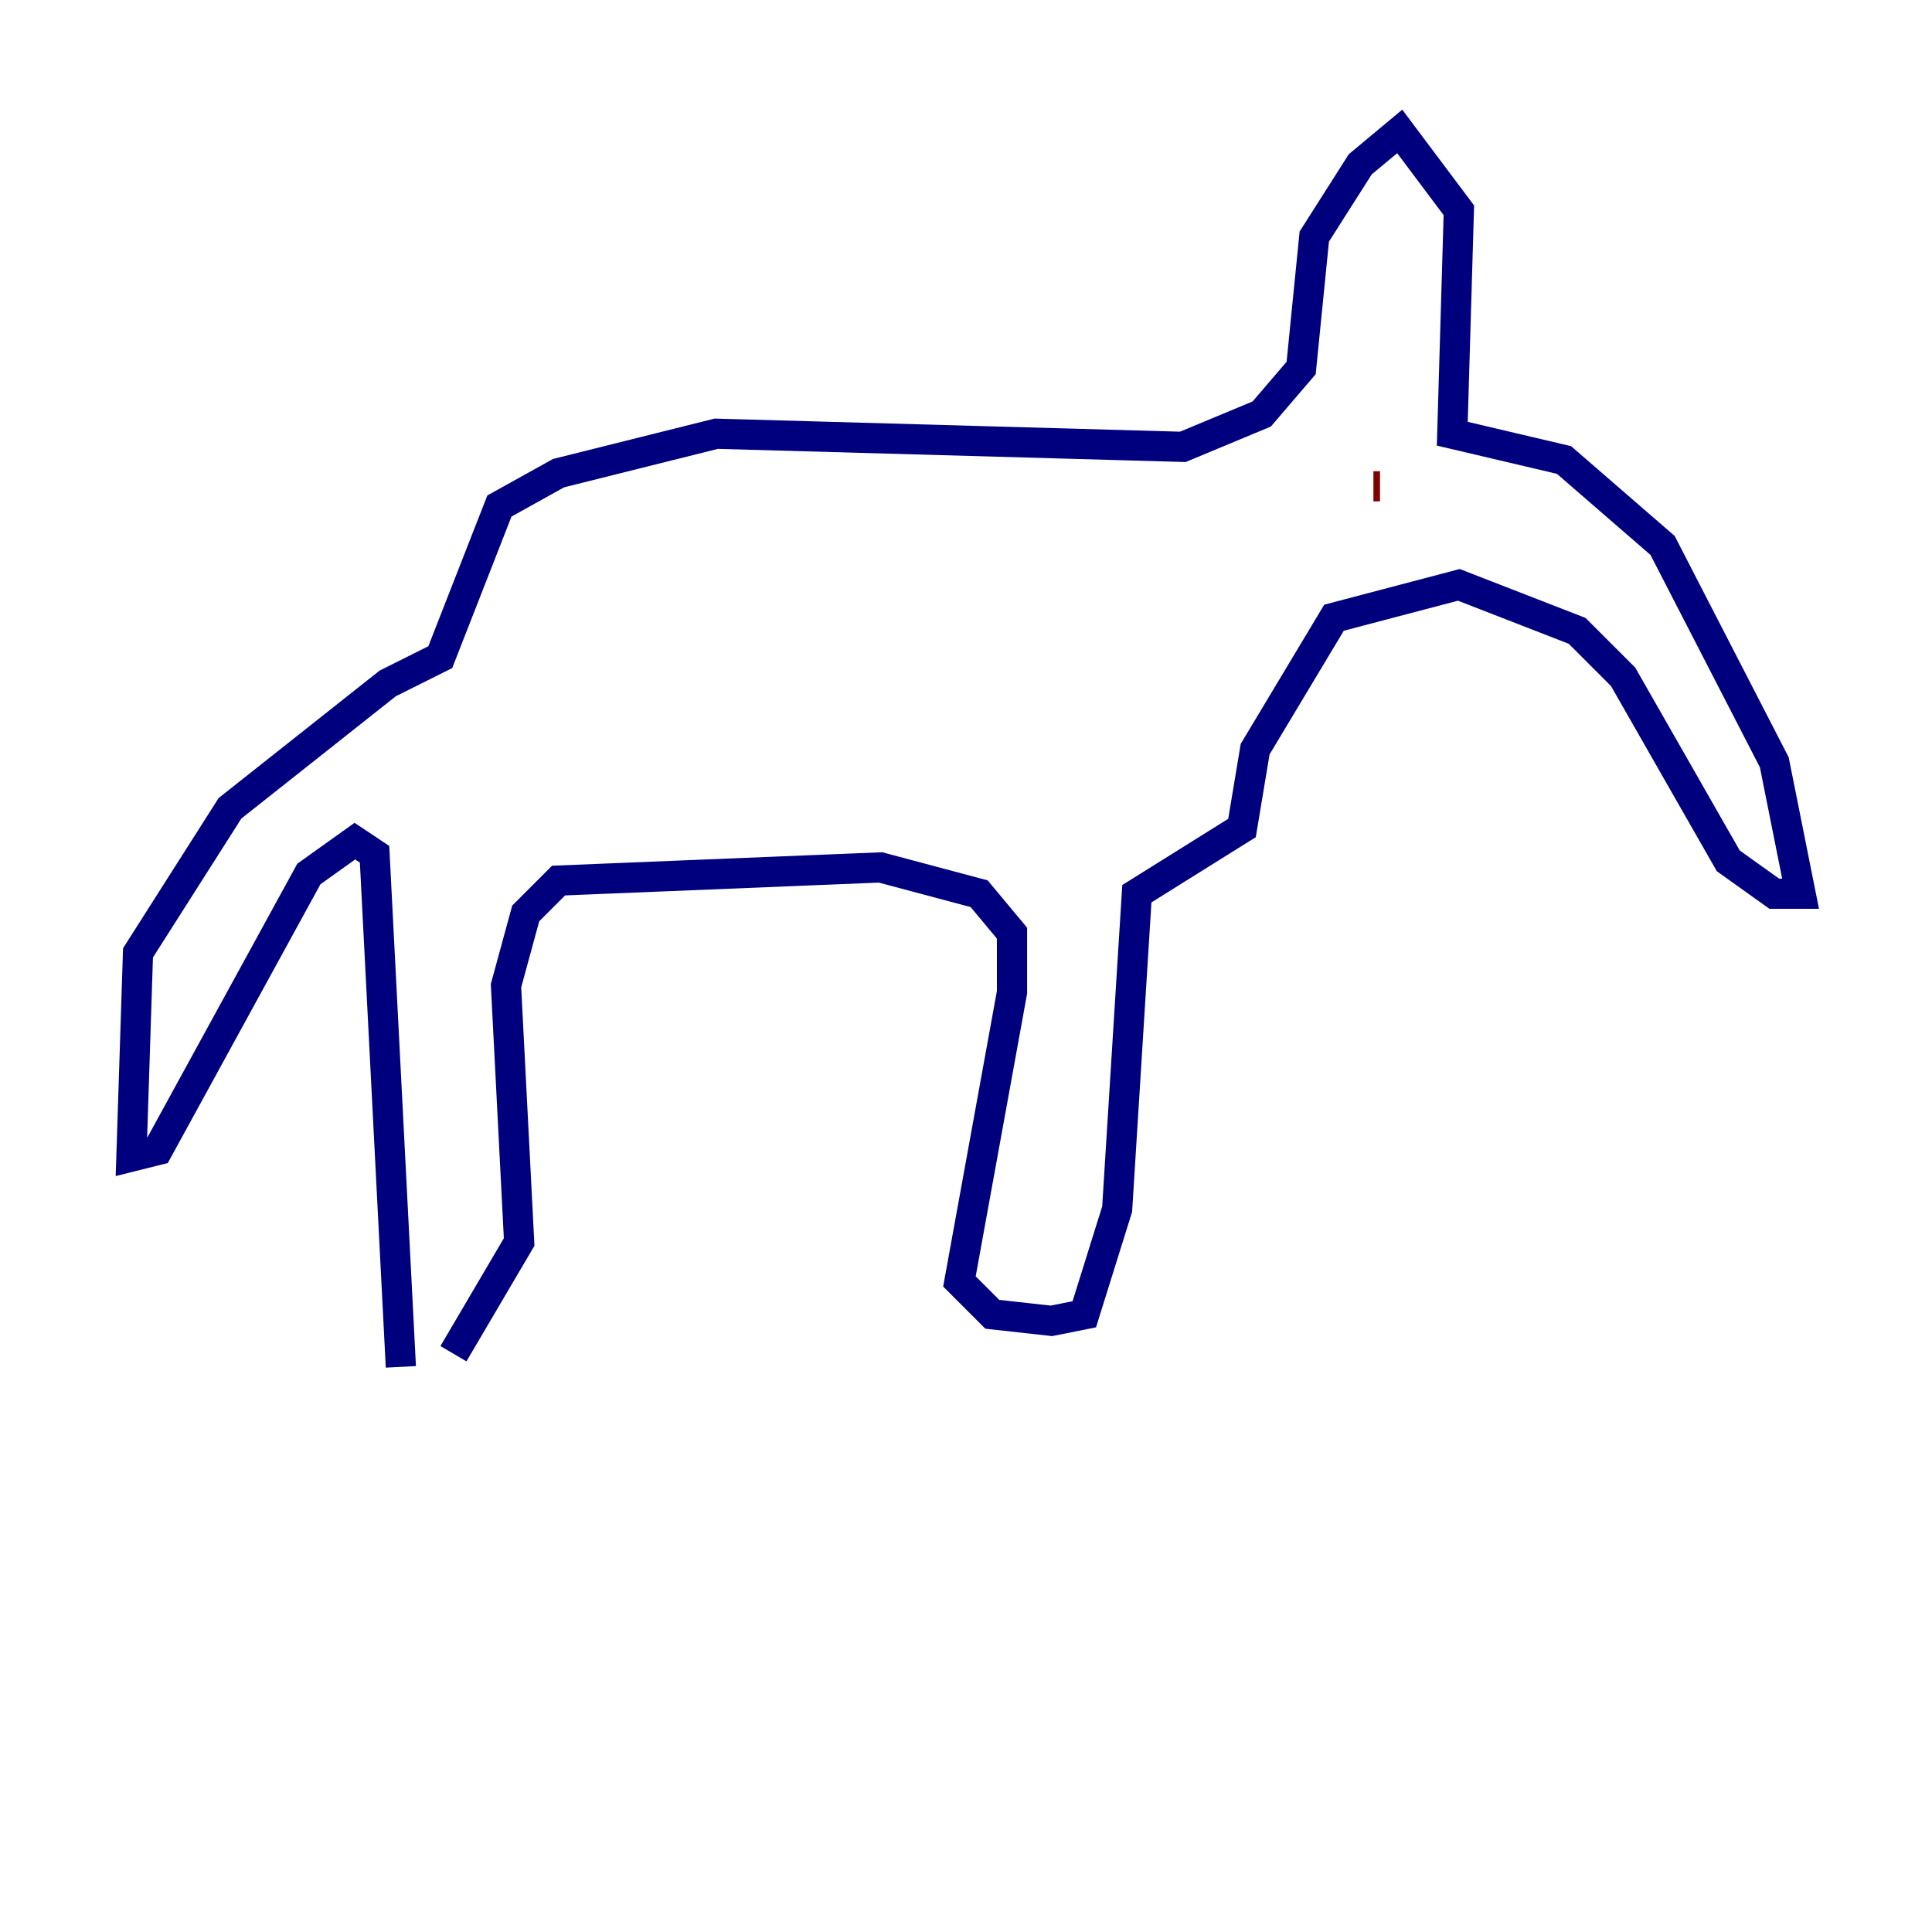 <?xml version="1.0" encoding="utf-8" ?>
<svg baseProfile="tiny" height="128" version="1.2" viewBox="0,0,128,128" width="128" xmlns="http://www.w3.org/2000/svg" xmlns:ev="http://www.w3.org/2001/xml-events" xmlns:xlink="http://www.w3.org/1999/xlink"><defs /><polyline fill="none" points="26.558,90.558 24.816,56.599 23.51,55.728 20.463,57.905 10.449,76.191 8.707,76.626 9.143,63.129 15.238,53.551 25.687,45.279 29.17,43.537 33.088,33.524 37.007,31.347 47.456,28.735 78.367,29.605 83.592,27.429 86.204,24.381 87.075,15.674 90.122,10.884 92.735,8.707 96.653,13.932 96.218,28.735 103.619,30.476 110.15,36.136 117.551,50.503 119.293,59.211 117.551,59.211 114.503,57.034 107.537,44.843 104.49,41.796 96.653,38.748 88.381,40.925 83.156,49.633 82.286,54.857 75.32,59.211 74.014,80.109 71.837,87.075 69.66,87.51 65.742,87.075 63.565,84.898 67.048,65.742 67.048,61.823 64.871,59.211 58.34,57.469 37.007,58.34 34.83,60.517 33.524,65.306 34.395,82.286 30.041,89.687" stroke="#00007f" stroke-width="2" /><polyline fill="none" points="90.122,32.653 90.122,32.653" stroke="#7cff79" stroke-width="2" /><polyline fill="none" points="90.993,32.218 91.429,32.218" stroke="#7f0000" stroke-width="2" /></svg>